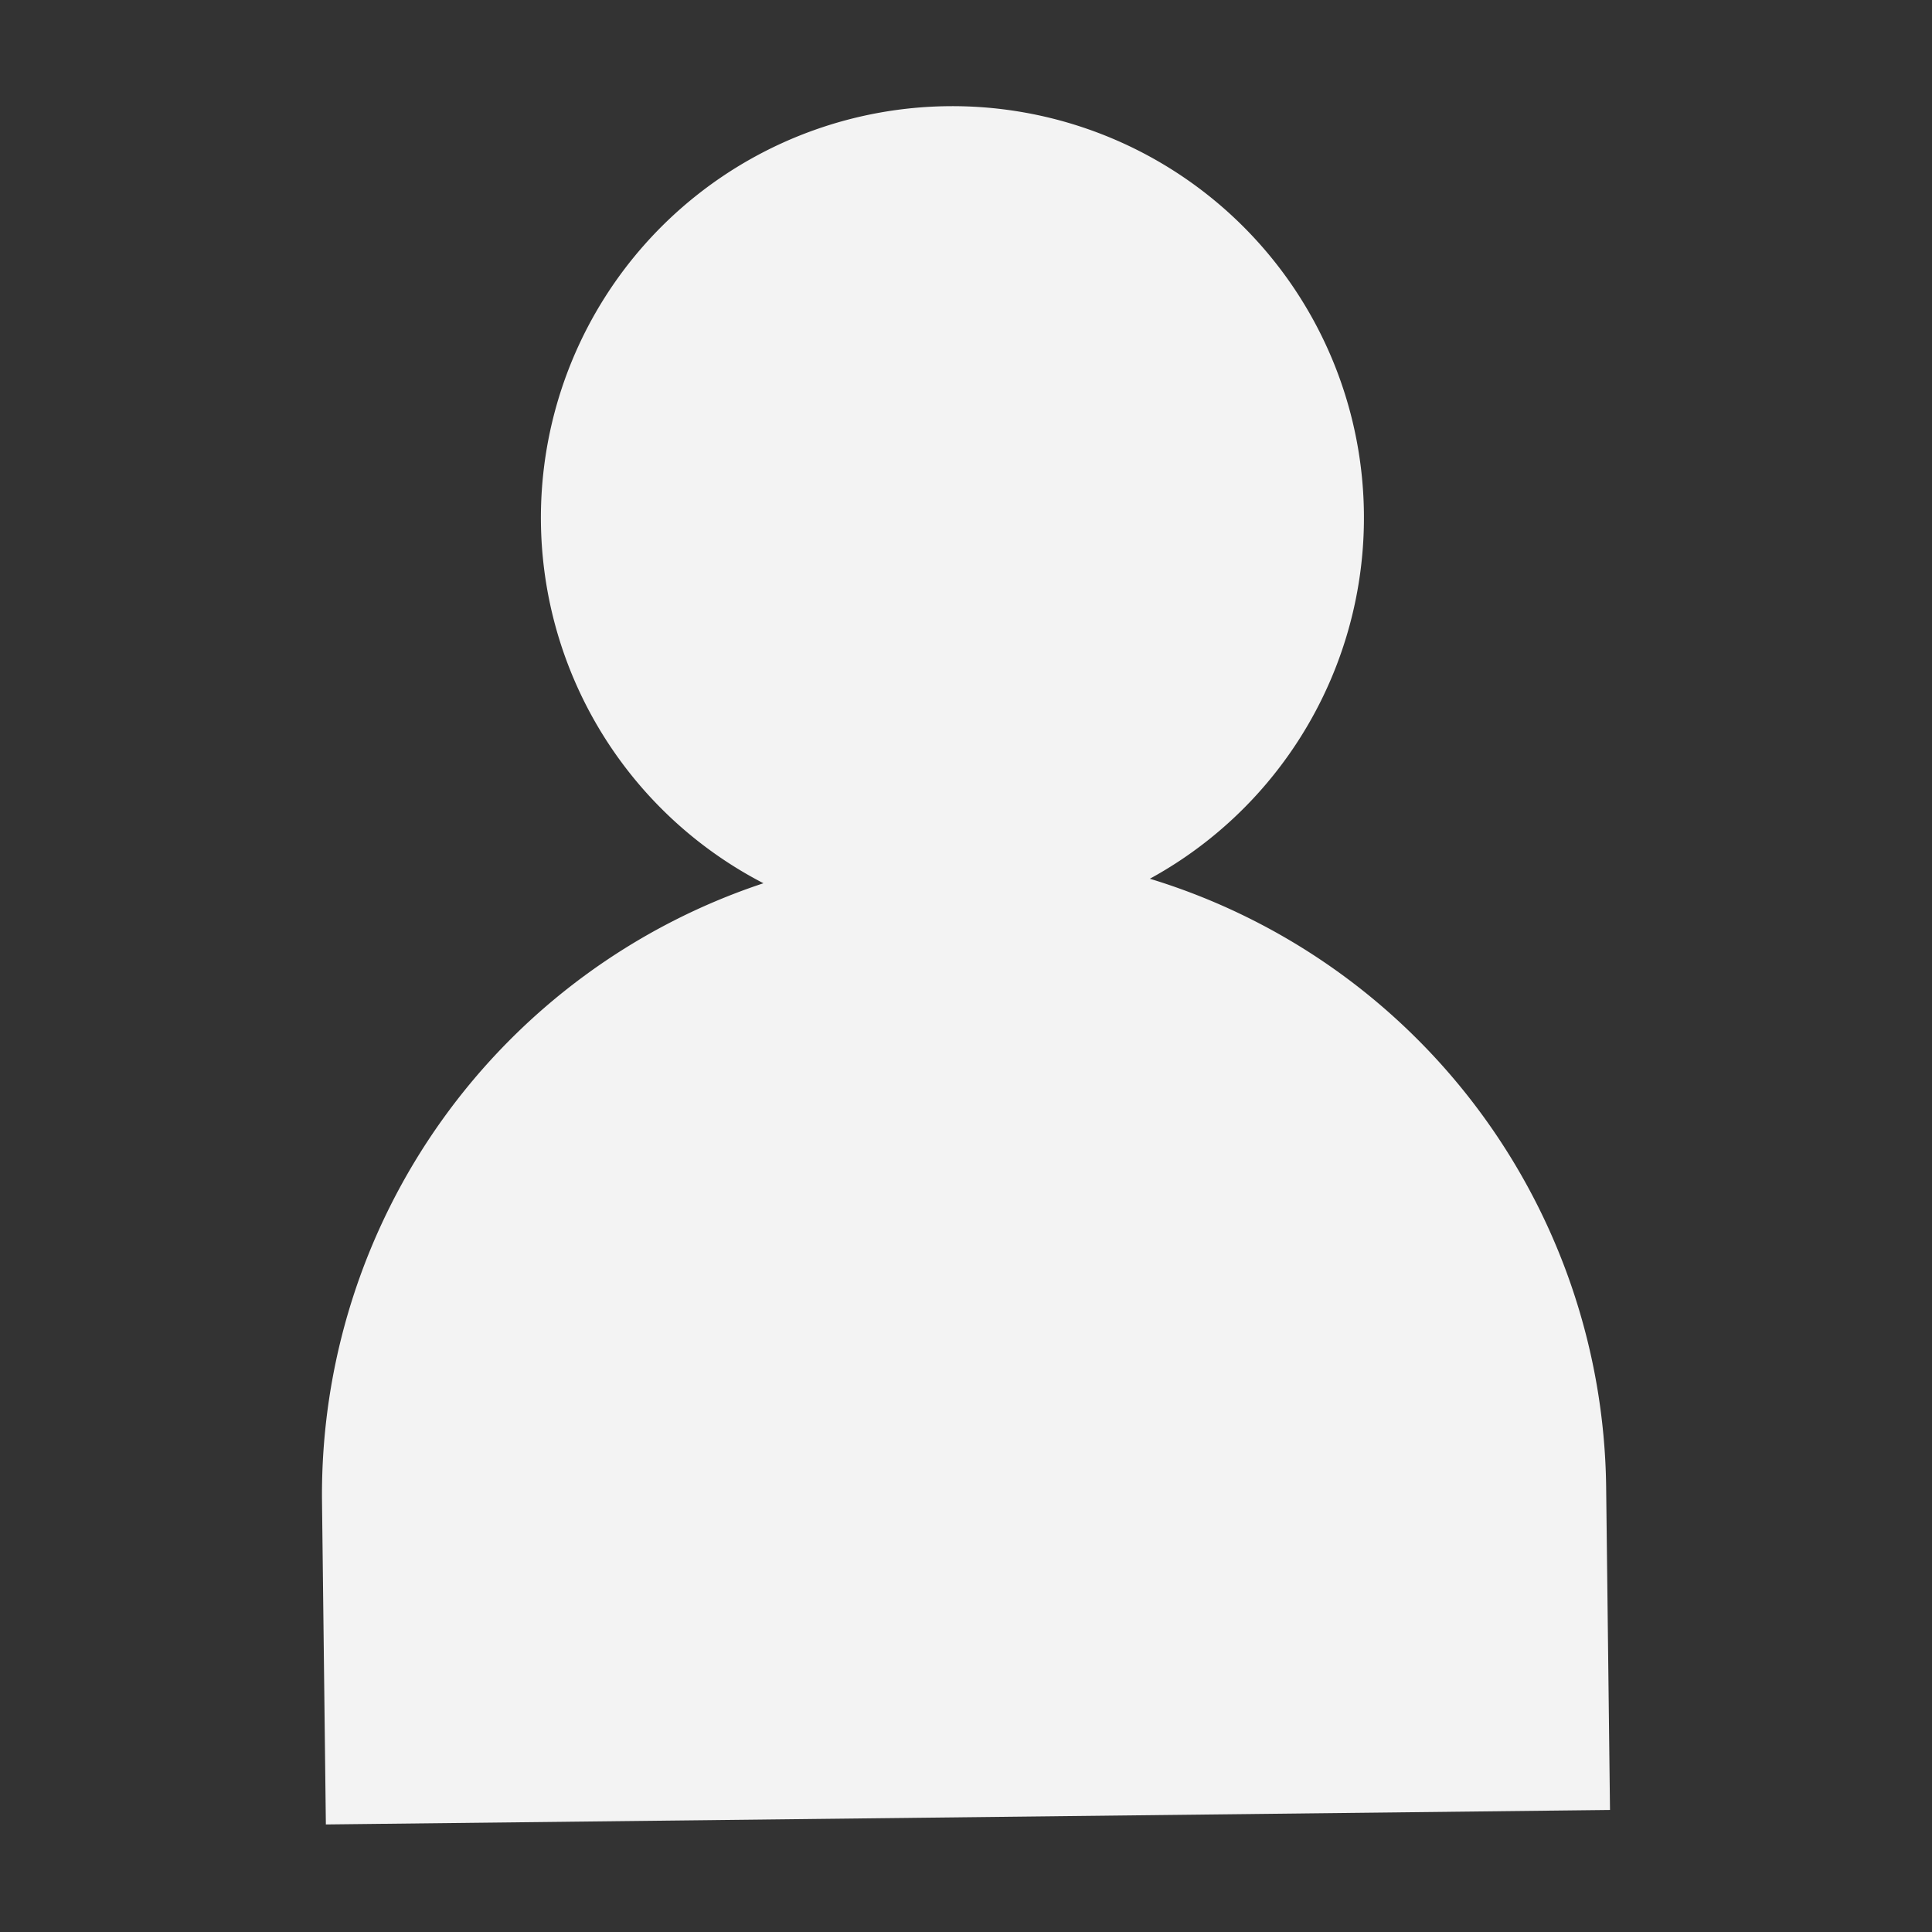 <svg id="Layer_1" data-name="Layer 1" xmlns="http://www.w3.org/2000/svg" viewBox="0 0 60 60"><rect x="0" y="0" width="60" height="60" fill="#333333" stroke="none"/><defs><style>.cls-1{fill:#f3f3f3;}</style></defs><title>SignIn</title><path class="cls-1" d="M35.71,27.29a12.78,12.78,0,1,0-12,.14A20,20,0,0,0,10,46.6l.12,10.06L50,56.21l-.12-10.06A20,20,0,0,0,35.71,27.29Z"/></svg>